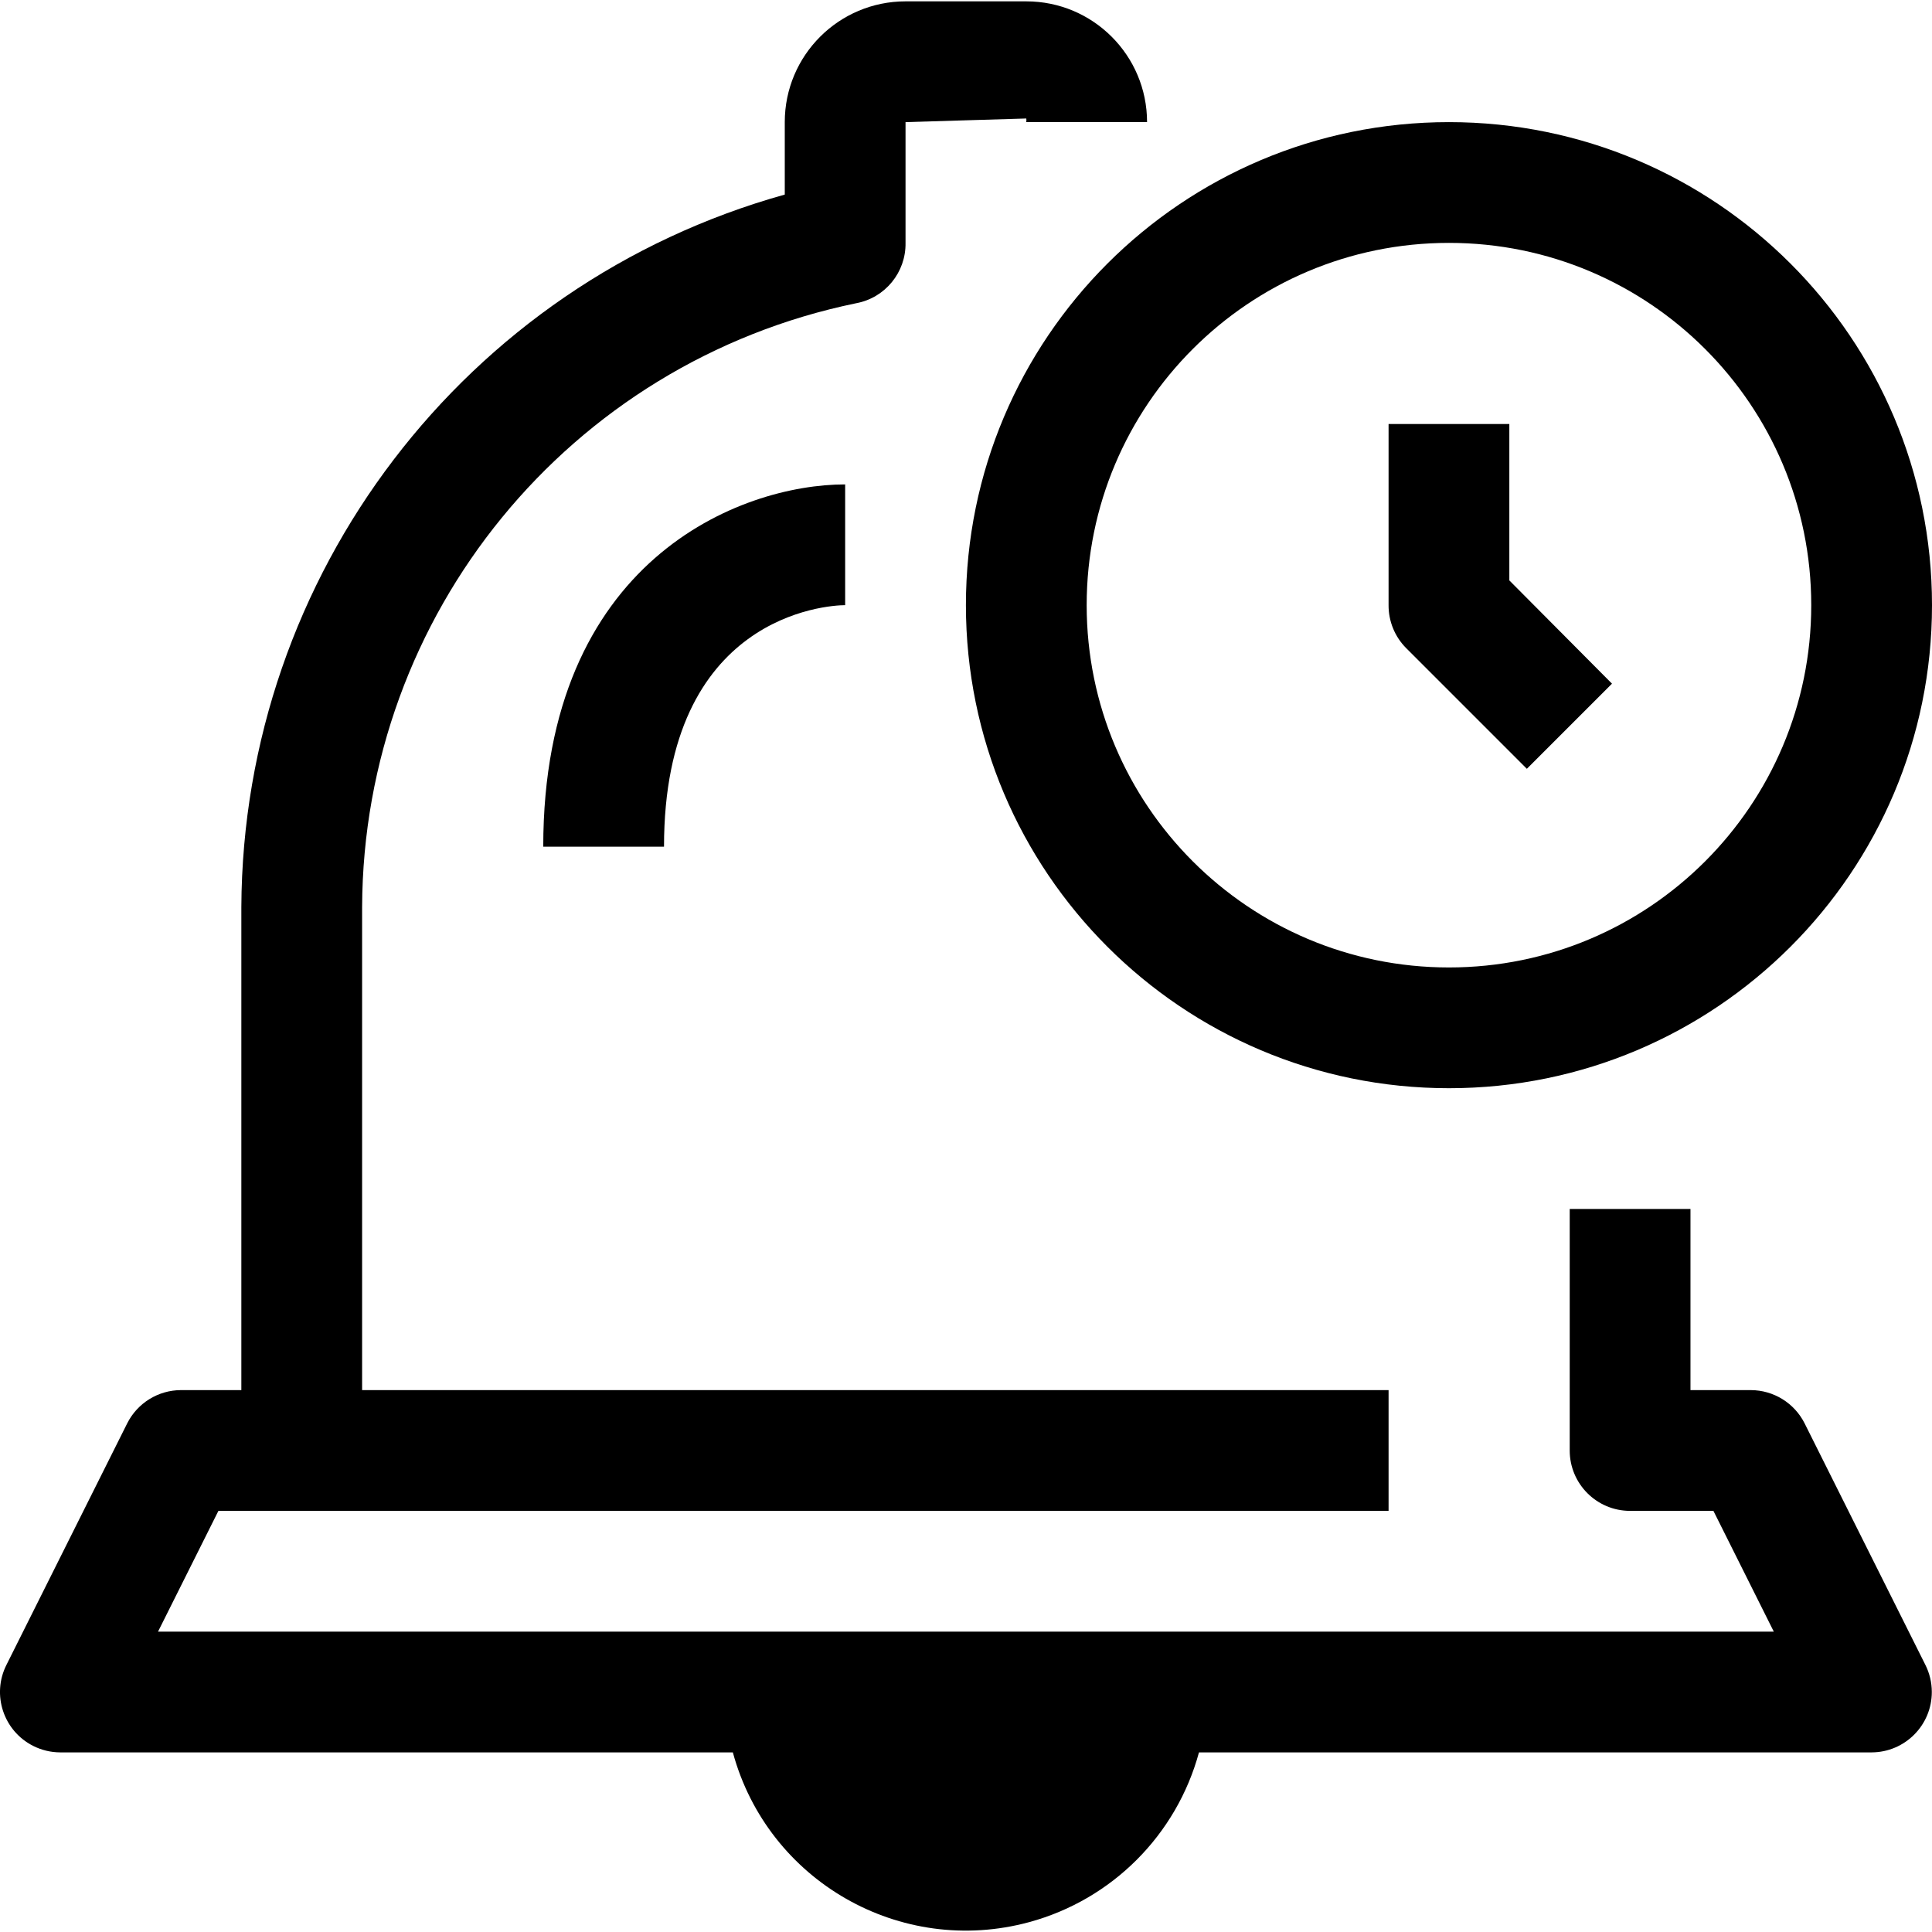 <?xml version="1.0" encoding="iso-8859-1"?>
<!-- Generator: Adobe Illustrator 19.0.0, SVG Export Plug-In . SVG Version: 6.00 Build 0)  -->
<svg xmlns="http://www.w3.org/2000/svg" xmlns:xlink="http://www.w3.org/1999/xlink" version="1.1" id="Capa_1" x="0px" y="0px" viewBox="0 0 511.955 511.955" style="enable-background:new 0 0 511.955 511.955;" xml:space="preserve">
<g>
	<g>
		<g>
			<path d="M478.195,377.161c-2.711-5.38-8.215-8.782-14.24-8.8h-16v-48h-32v64c0,8.837,7.163,16,16,16h22.08l16,32H41.875l16-32     h310.08v-32h-272v-128c0.294-77.576,54.902-144.334,130.88-160c7.698-1.407,13.248-8.176,13.12-16v-32l32-0.96     c0.04,0.319,0.04,0.641,0,0.96h32c0-17.673-14.327-32-32-32h-32c-17.673,0-32,14.327-32,32v19.2     c-84.804,23.674-143.595,100.755-144,188.8v128h-16c-6.025,0.018-11.529,3.419-14.24,8.8l-32,64     c-3.977,7.891-0.803,17.512,7.088,21.488c2.219,1.118,4.667,1.704,7.152,1.712h178.24c9.27,34.109,44.435,54.246,78.544,44.976     c21.908-5.954,39.022-23.068,44.976-44.976h178.24c8.837-0.027,15.978-7.212,15.952-16.048c-0.008-2.484-0.594-4.933-1.712-7.152     L478.195,377.161z"/>
			<path d="M255.955,160.362c0,70.692,57.308,128,128,128s128-57.308,128-128s-57.308-128-128-128S255.955,89.669,255.955,160.362z      M383.955,64.362c53.019,0,96,42.981,96,96s-42.981,96-96,96s-96-42.981-96-96S330.936,64.362,383.955,64.362z"/>
			<path d="M175.955,224.362c0-61.28,43.2-64,48-64v-32c-27.68,0-80,20-80,96H175.955z"/>
			<path d="M404.595,203.721l22.56-22.56l-27.2-27.36v-41.44h-32v48c-0.025,4.253,1.645,8.341,4.64,11.36L404.595,203.721z"/>
		</g>
	</g>
</g>
<g>
</g>
<g>
</g>
<g>
</g>
<g>
</g>
<g>
</g>
<g>
</g>
<g>
</g>
<g>
</g>
<g>
</g>
<g>
</g>
<g>
</g>
<g>
</g>
<g>
</g>
<g>
</g>
<g>
</g>
</svg>
